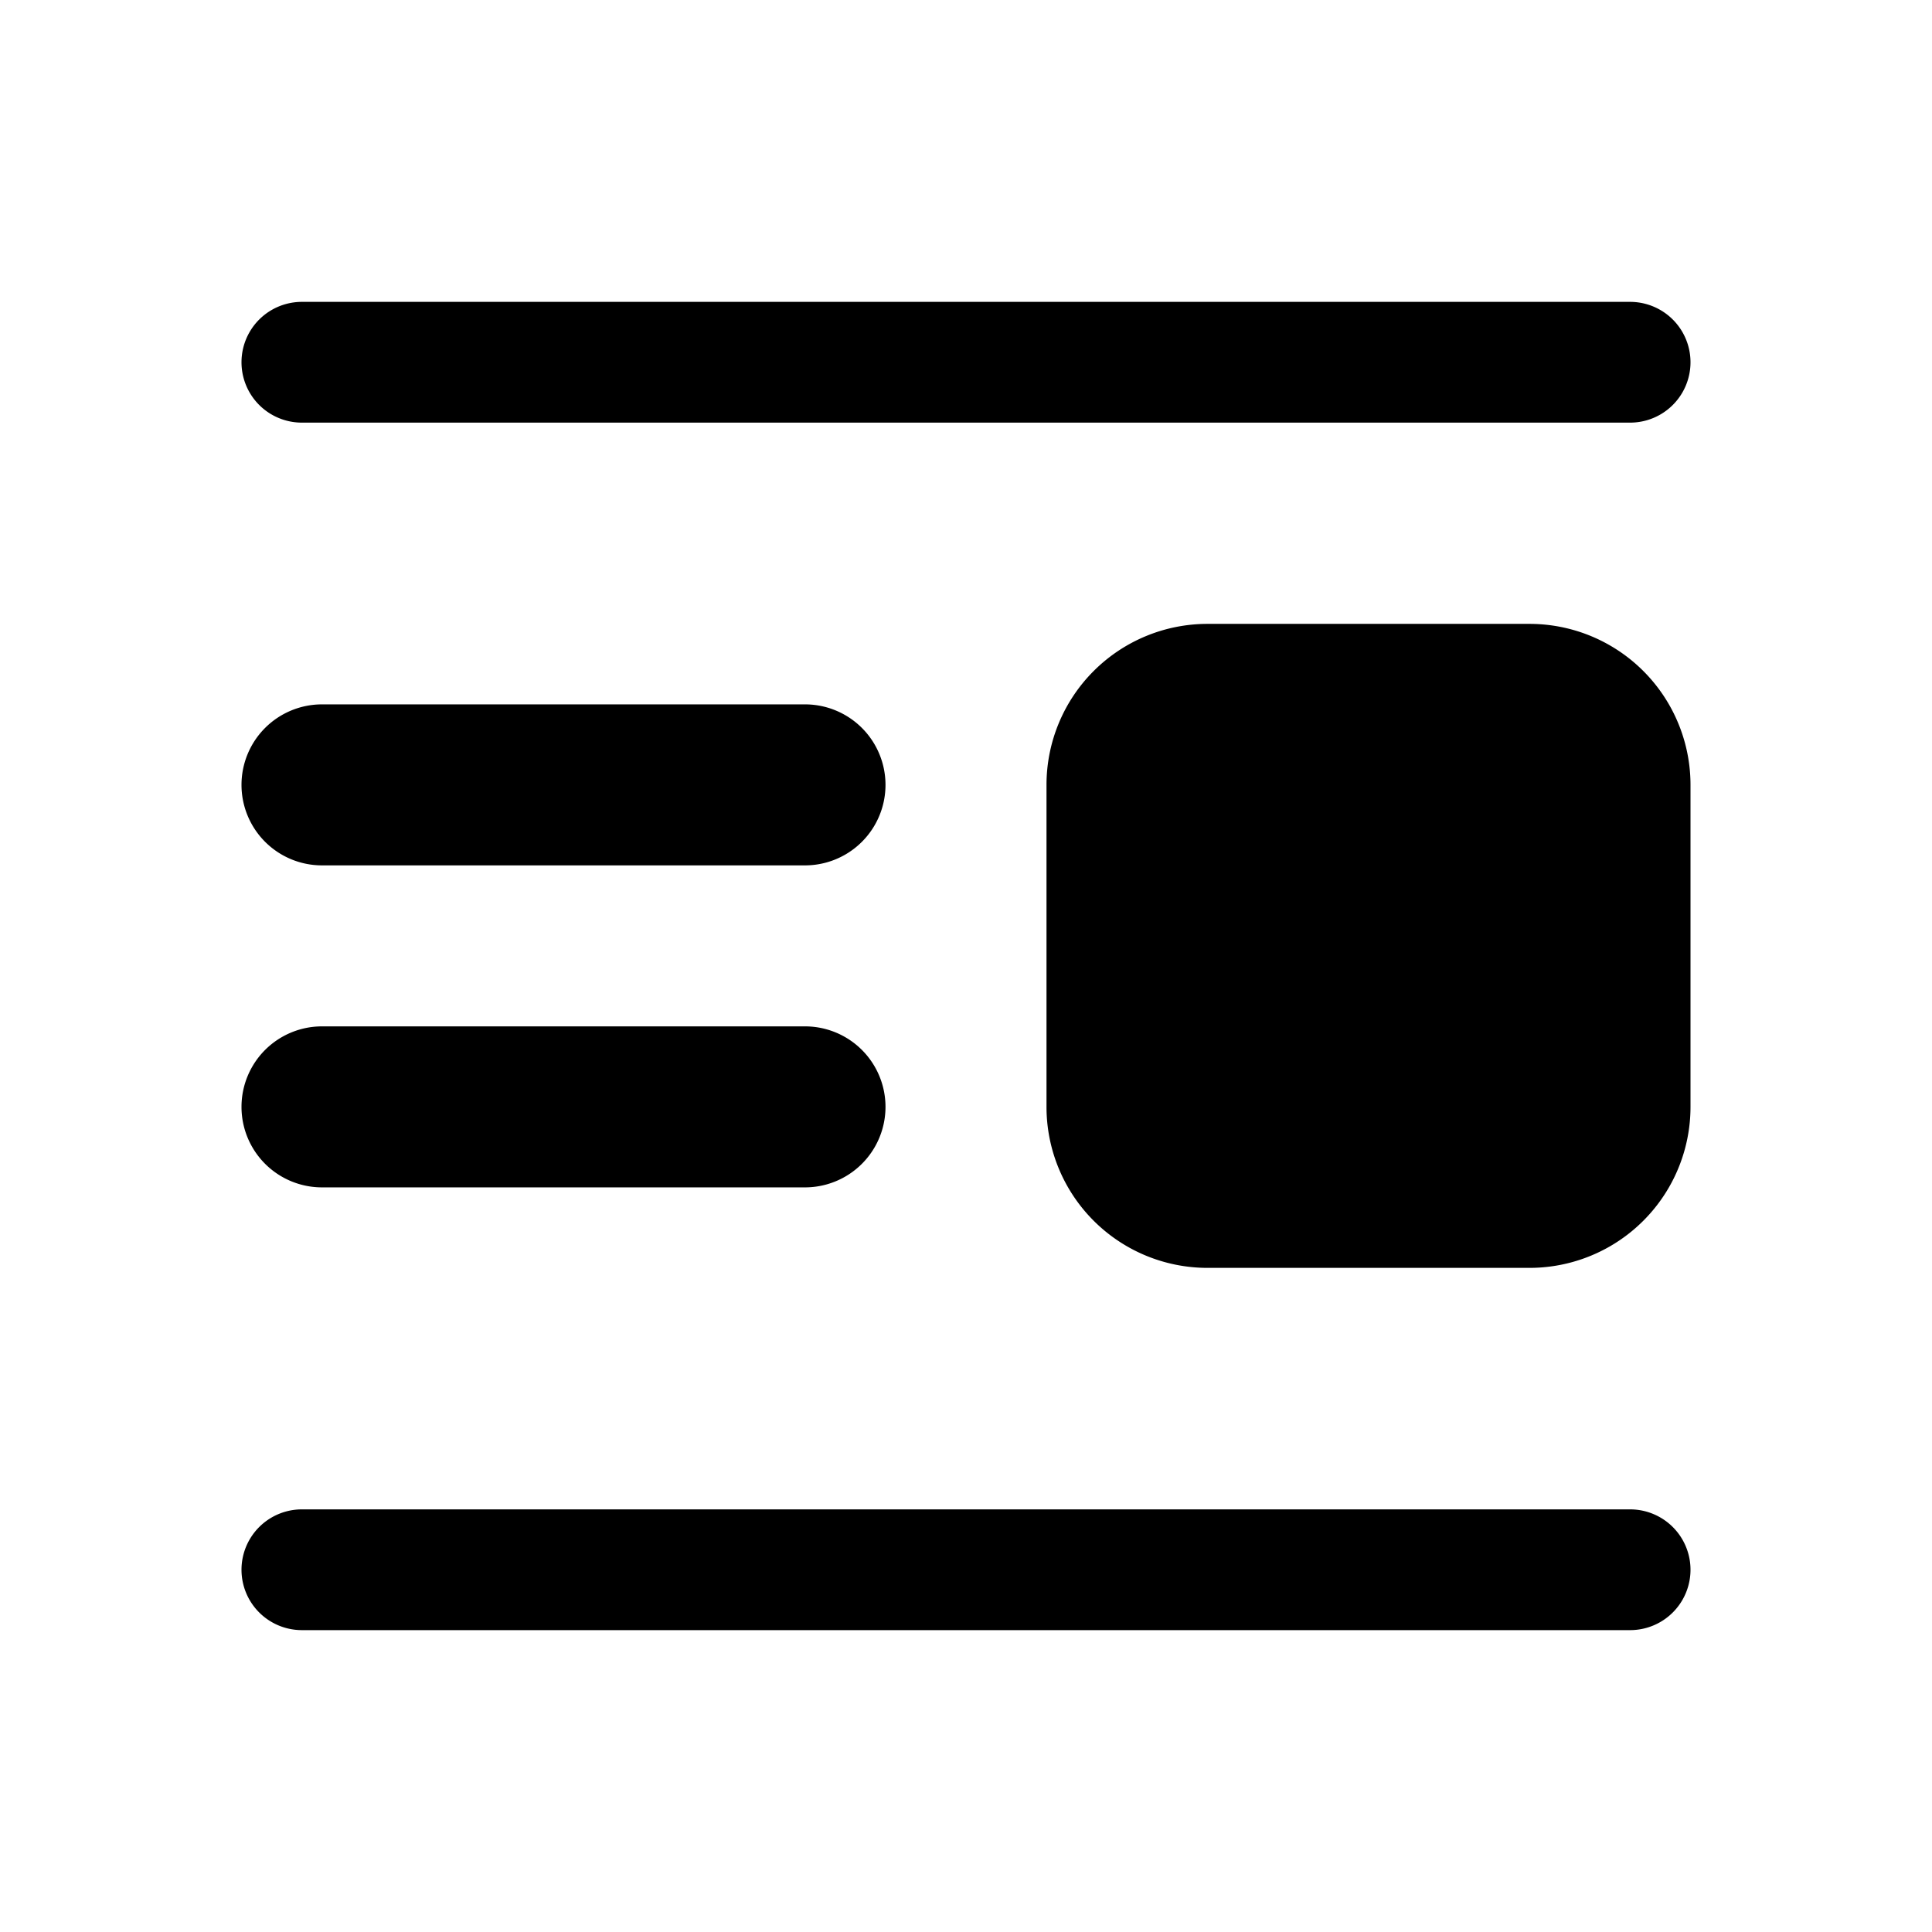 <svg xmlns="http://www.w3.org/2000/svg" width="24" height="24" fill="none" viewBox="0 0 24 24">
  <path fill="#000" d="M3.75 3.75a.75.75 0 1 0 0 1.5h16.5a.75.75 0 0 0 0-1.5H3.75Zm9.25 6a2 2 0 0 1 2-2h4a2 2 0 0 1 2 2v4a2 2 0 0 1-2 2h-4a2 2 0 0 1-2-2v-4Zm-9.25 9a.75.75 0 0 0 0 1.5h16.5a.75.75 0 0 0 0-1.5H3.75Zm-.75-9a1 1 0 0 1 1-1h6a1 1 0 1 1 0 2H4a1 1 0 0 1-1-1Zm1 3a1 1 0 1 0 0 2h6a1 1 0 1 0 0-2H4Z"/>
</svg>

